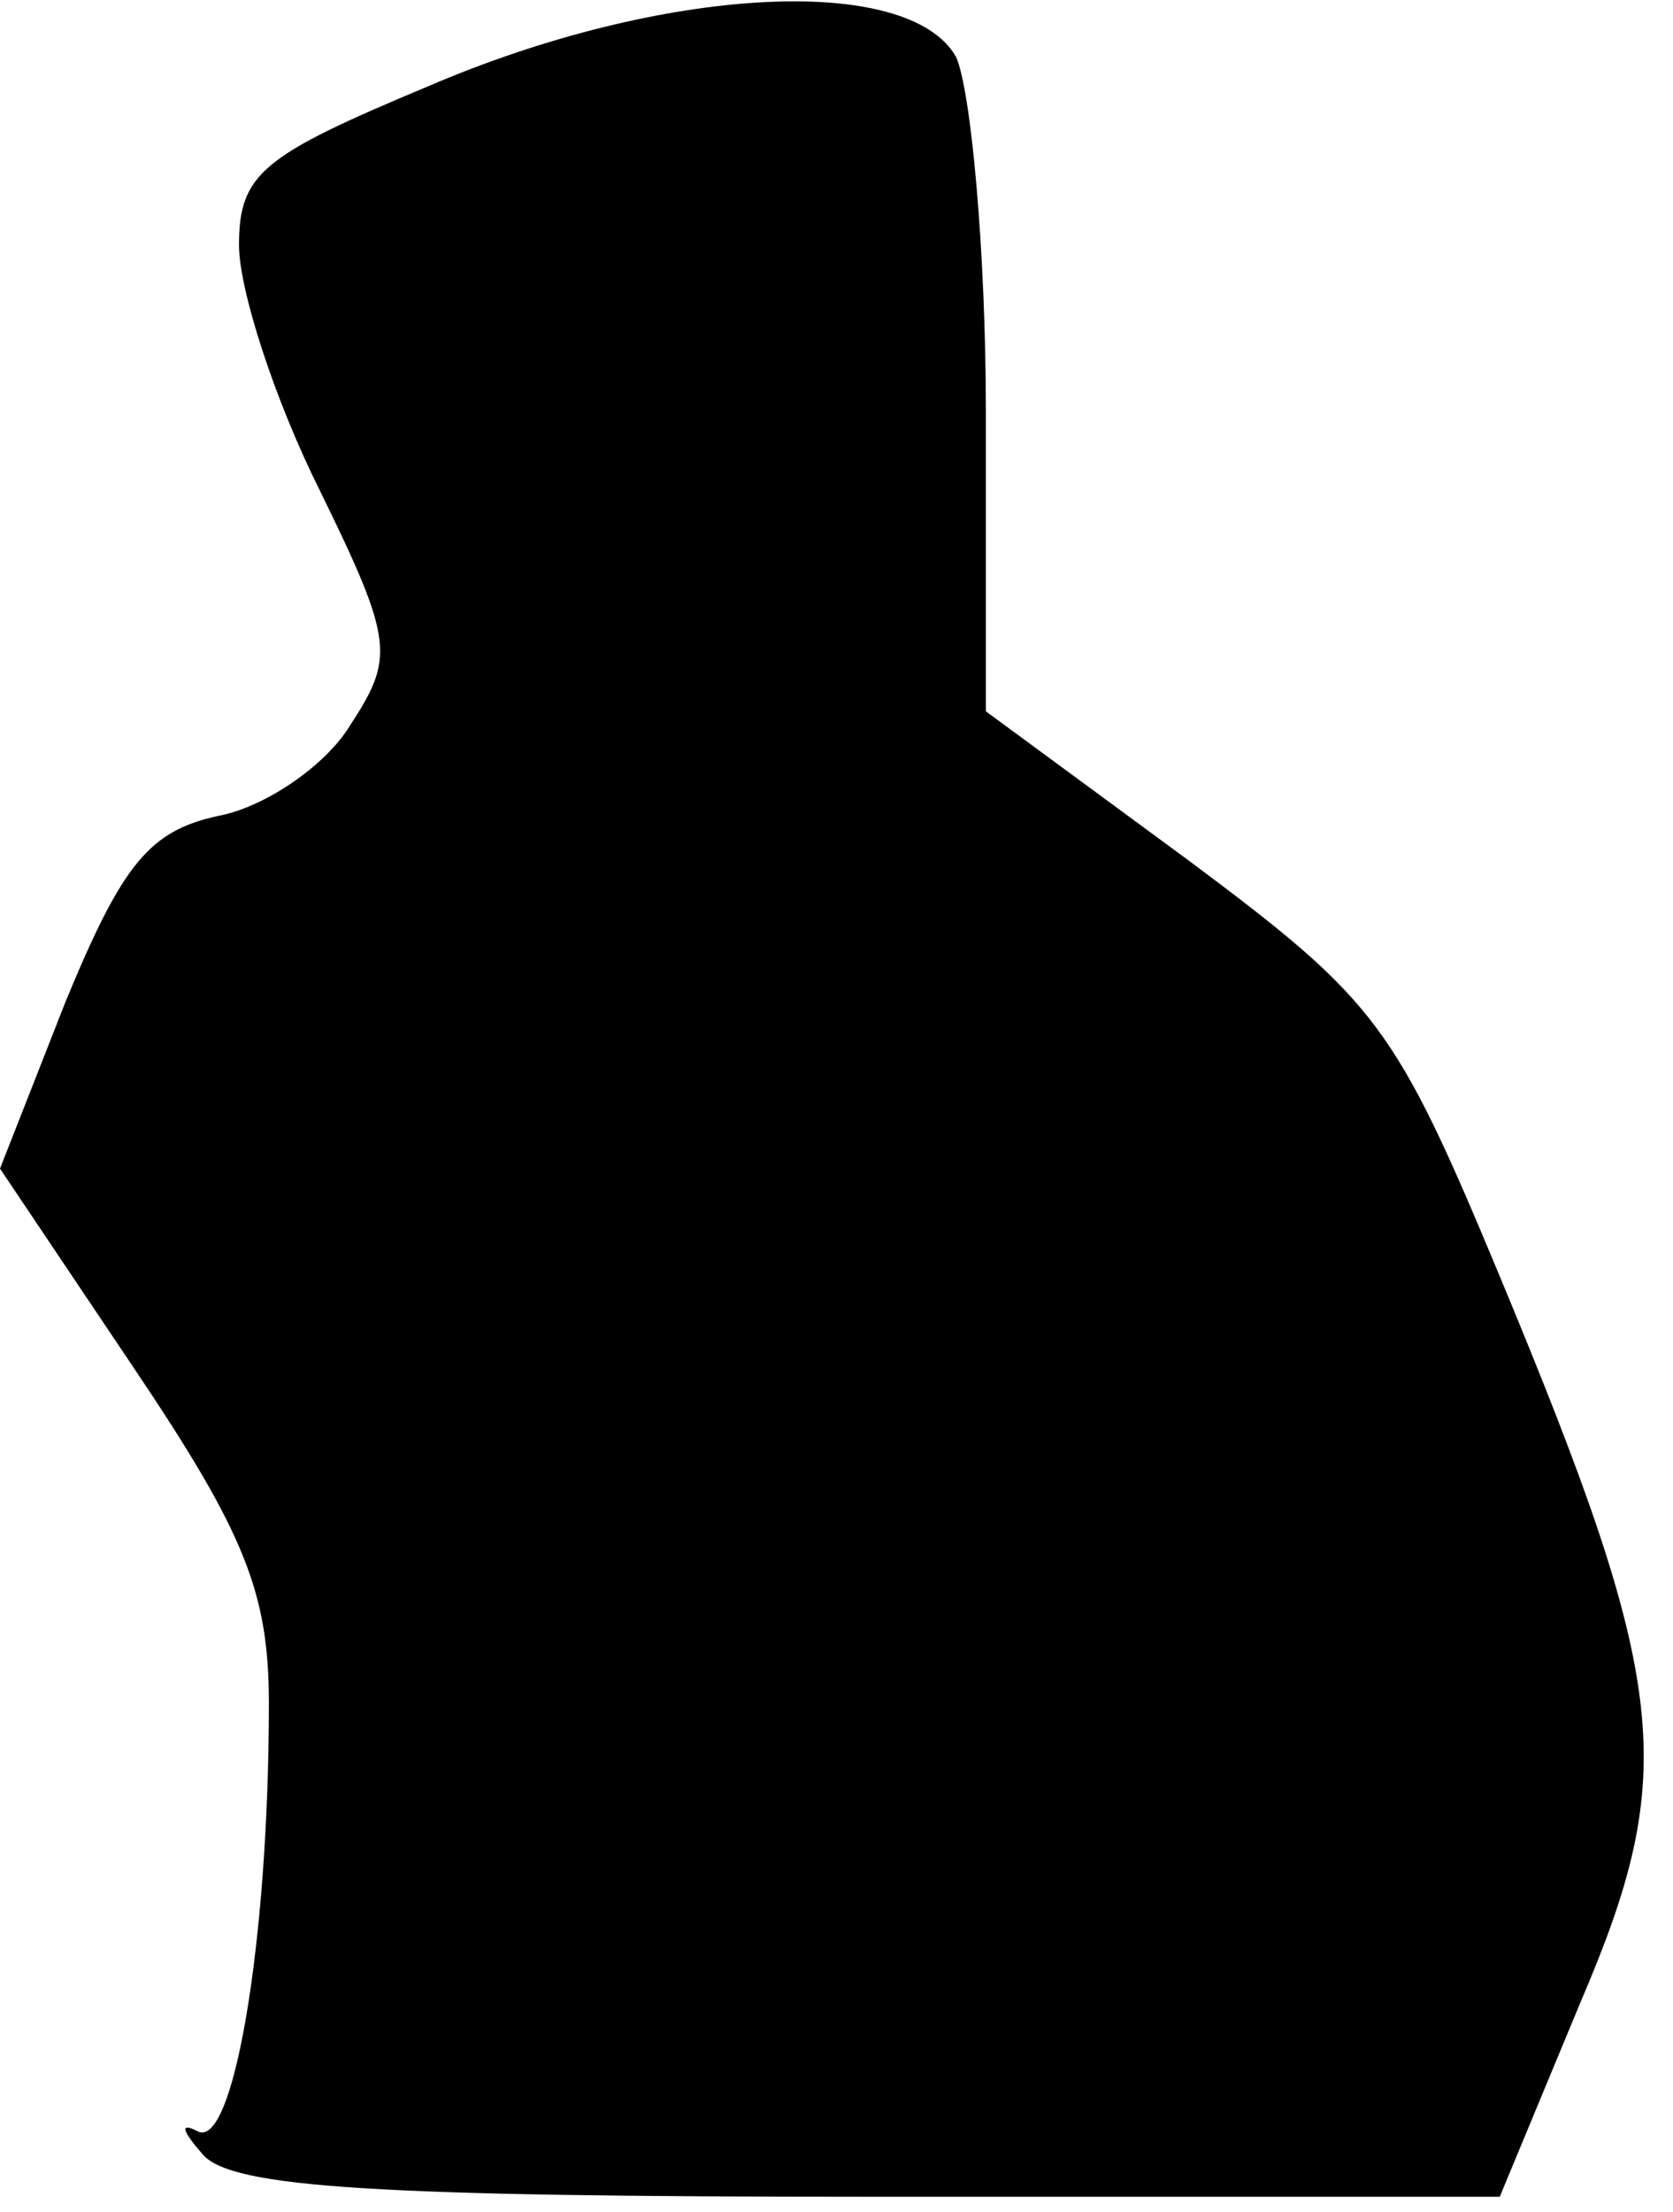 <?xml version="1.0" standalone="no"?>
<!DOCTYPE svg PUBLIC "-//W3C//DTD SVG 20010904//EN"
 "http://www.w3.org/TR/2001/REC-SVG-20010904/DTD/svg10.dtd">
<svg version="1.0" xmlns="http://www.w3.org/2000/svg"
 width="56pt" height="74pt" viewBox="0 0 56 74"
 preserveAspectRatio="xMidYMid meet">
<g transform="translate(0,74) scale(0.1,-0.1)"
fill="#000000" stroke="none">
<path fill="#000000" stroke="none" d="M143 711 c-55 -23 -63 -29 -63 -53 0
-15 12 -52 27 -82 25 -51 25 -56 10 -79 -8 -13 -28 -27 -44 -30 -23 -5 -32
-16 -51 -62 l-22 -56 45 -67 c37 -55 45 -75 45 -112 0 -80 -12 -150 -24 -143
-6 3 -5 0 2 -8 10 -11 58 -14 223 -14 l211 0 27 65 c33 77 30 106 -27 243 -35
84 -41 92 -104 139 l-68 50 0 100 c0 54 -5 108 -10 119 -16 28 -98 24 -177
-10z"/>
</g>
</svg>
